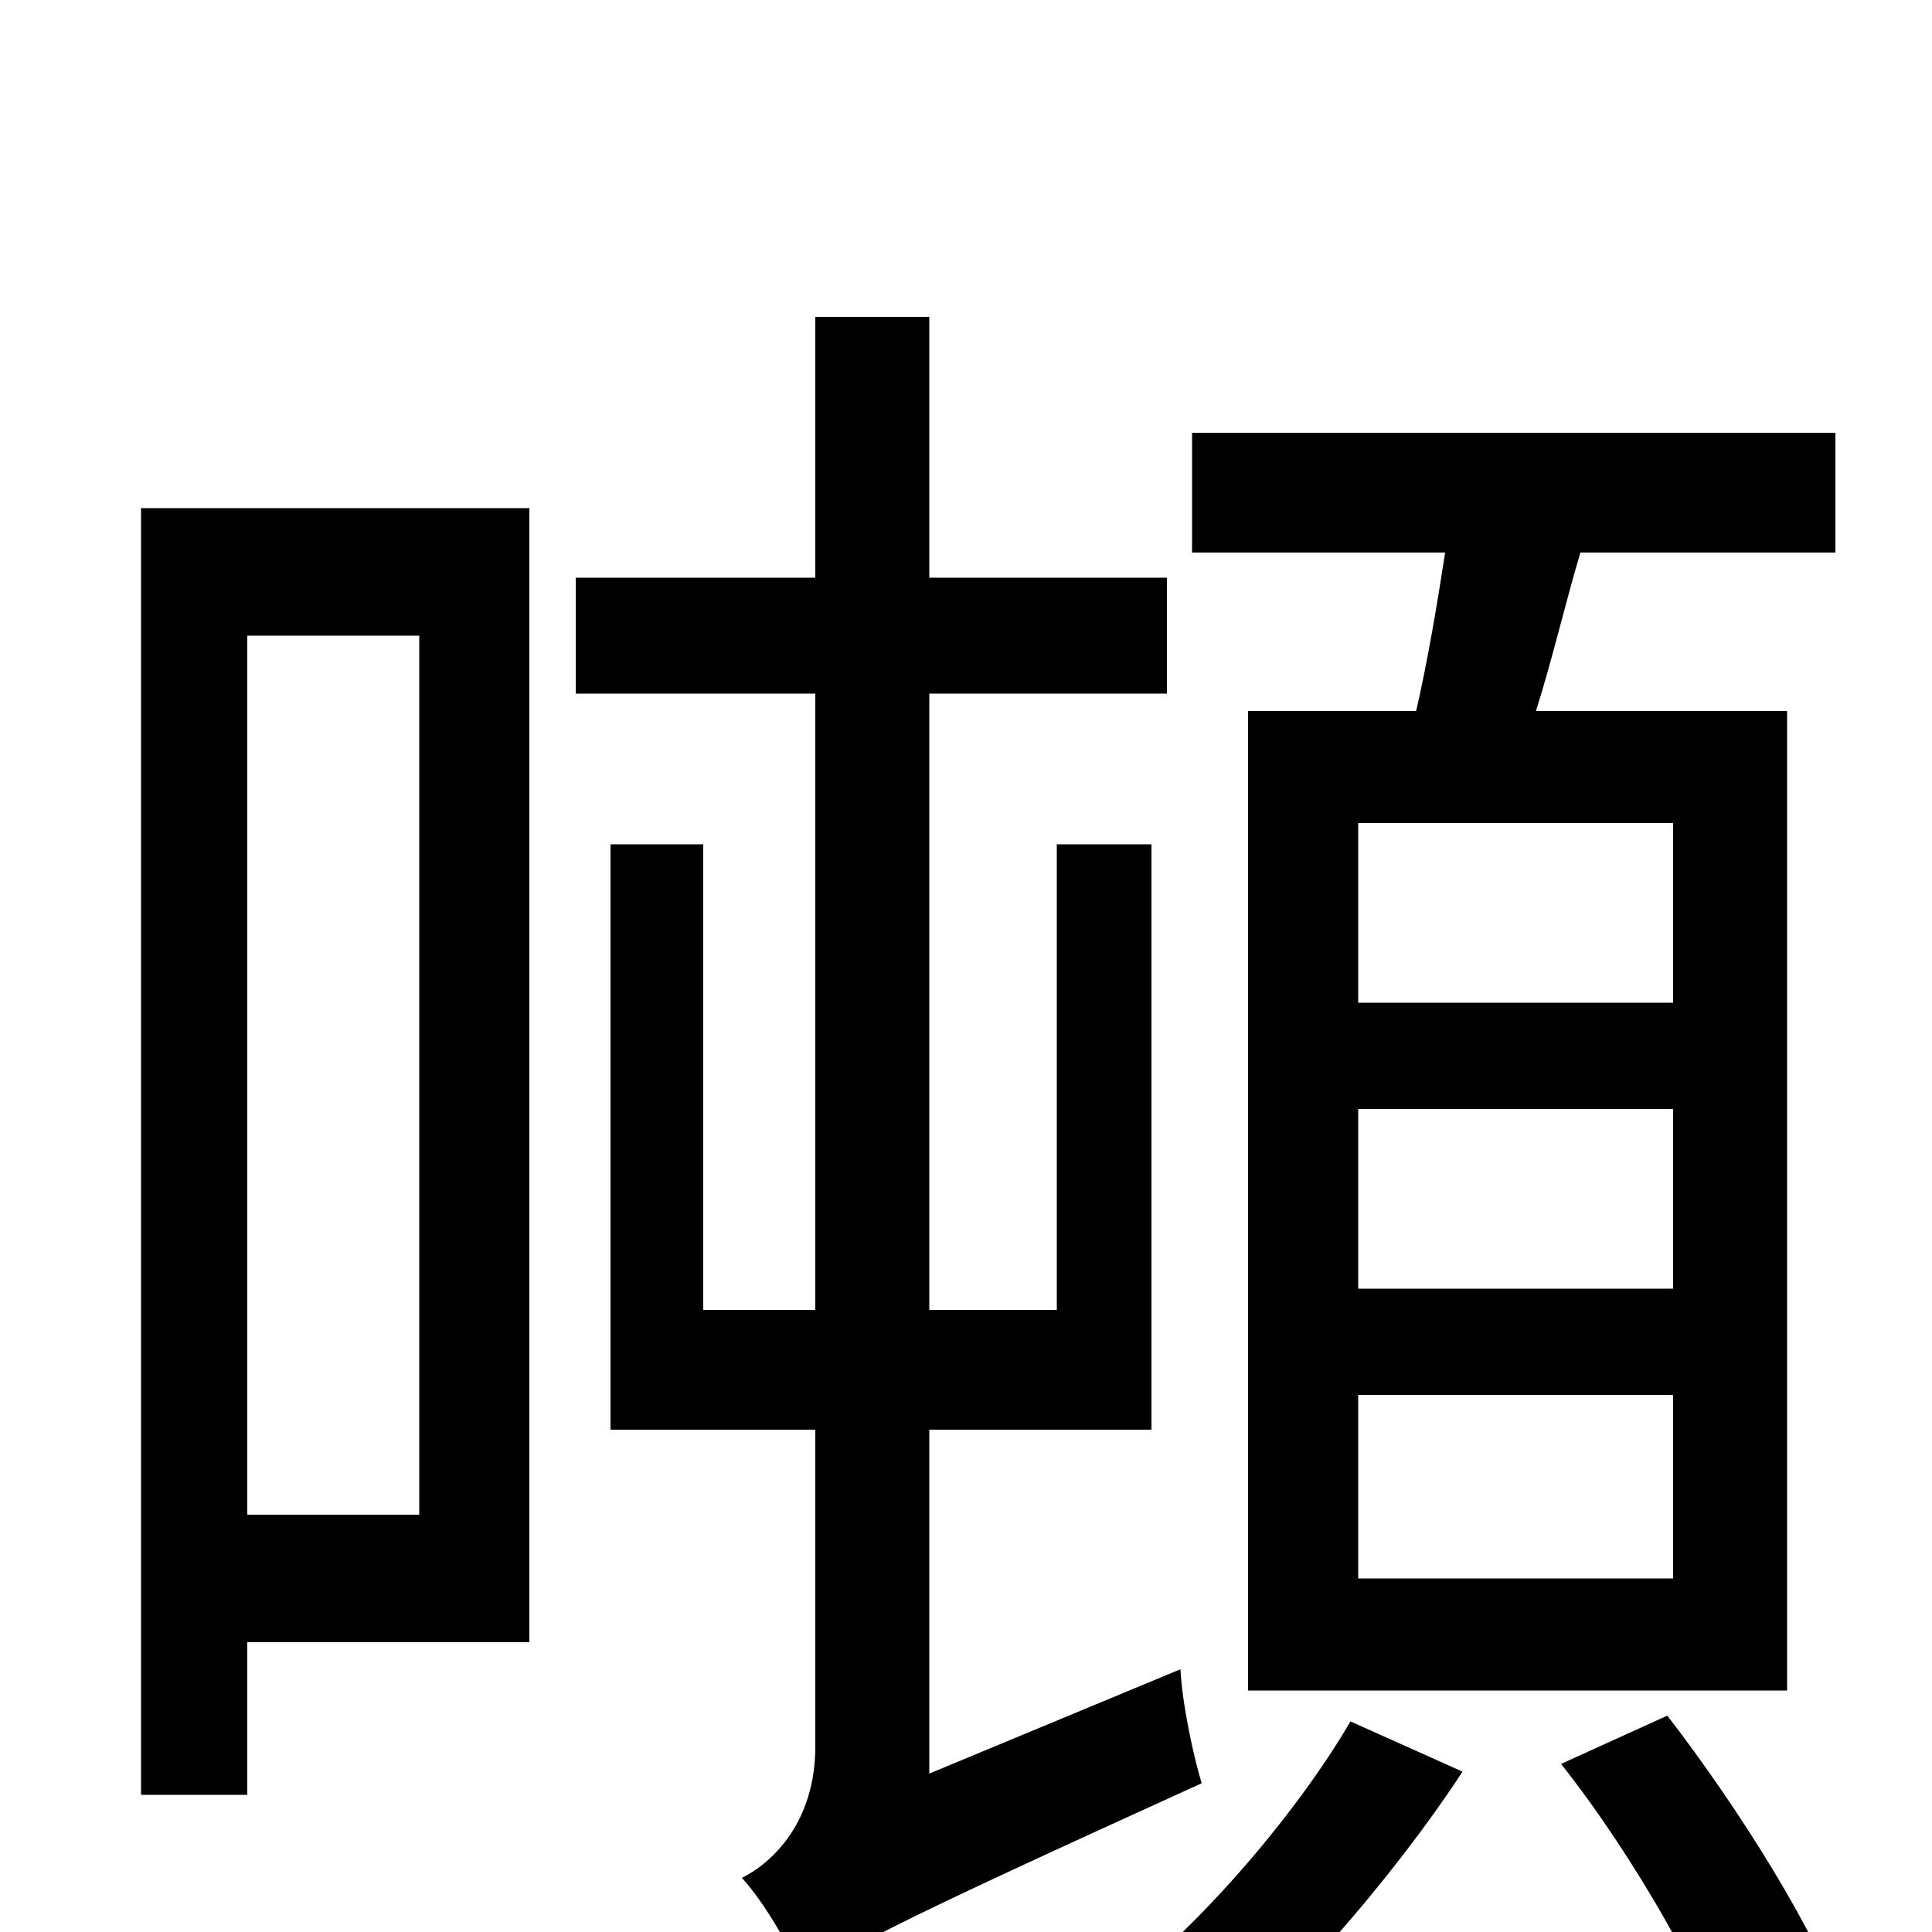 <svg xmlns="http://www.w3.org/2000/svg" viewBox="0 -1000 1000 1000">
	<path fill="#000000" d="M866 -481H703V-574H866ZM866 -333H703V-426H866ZM866 -183H703V-278H866ZM646 -632V-125H925V-632H795C803 -657 810 -687 818 -714H950V-776H617V-714H748C744 -688 739 -658 733 -632ZM217 -671V-216H128V-671ZM274 -737H73V-71H128V-150H274ZM481 -82V-260H596V-563H547V-322H481V-641H604V-701H481V-836H422V-701H298V-641H422V-322H364V-563H316V-260H422V-96C422 -57 400 -36 384 -28C396 -15 411 11 416 26C432 11 457 -2 622 -77C618 -90 612 -117 611 -136ZM699 -109C671 -61 617 3 566 39C581 49 604 65 615 76C664 38 721 -28 757 -83ZM808 -87C846 -39 884 28 898 71L955 43C941 1 900 -64 863 -112Z"/>
</svg>